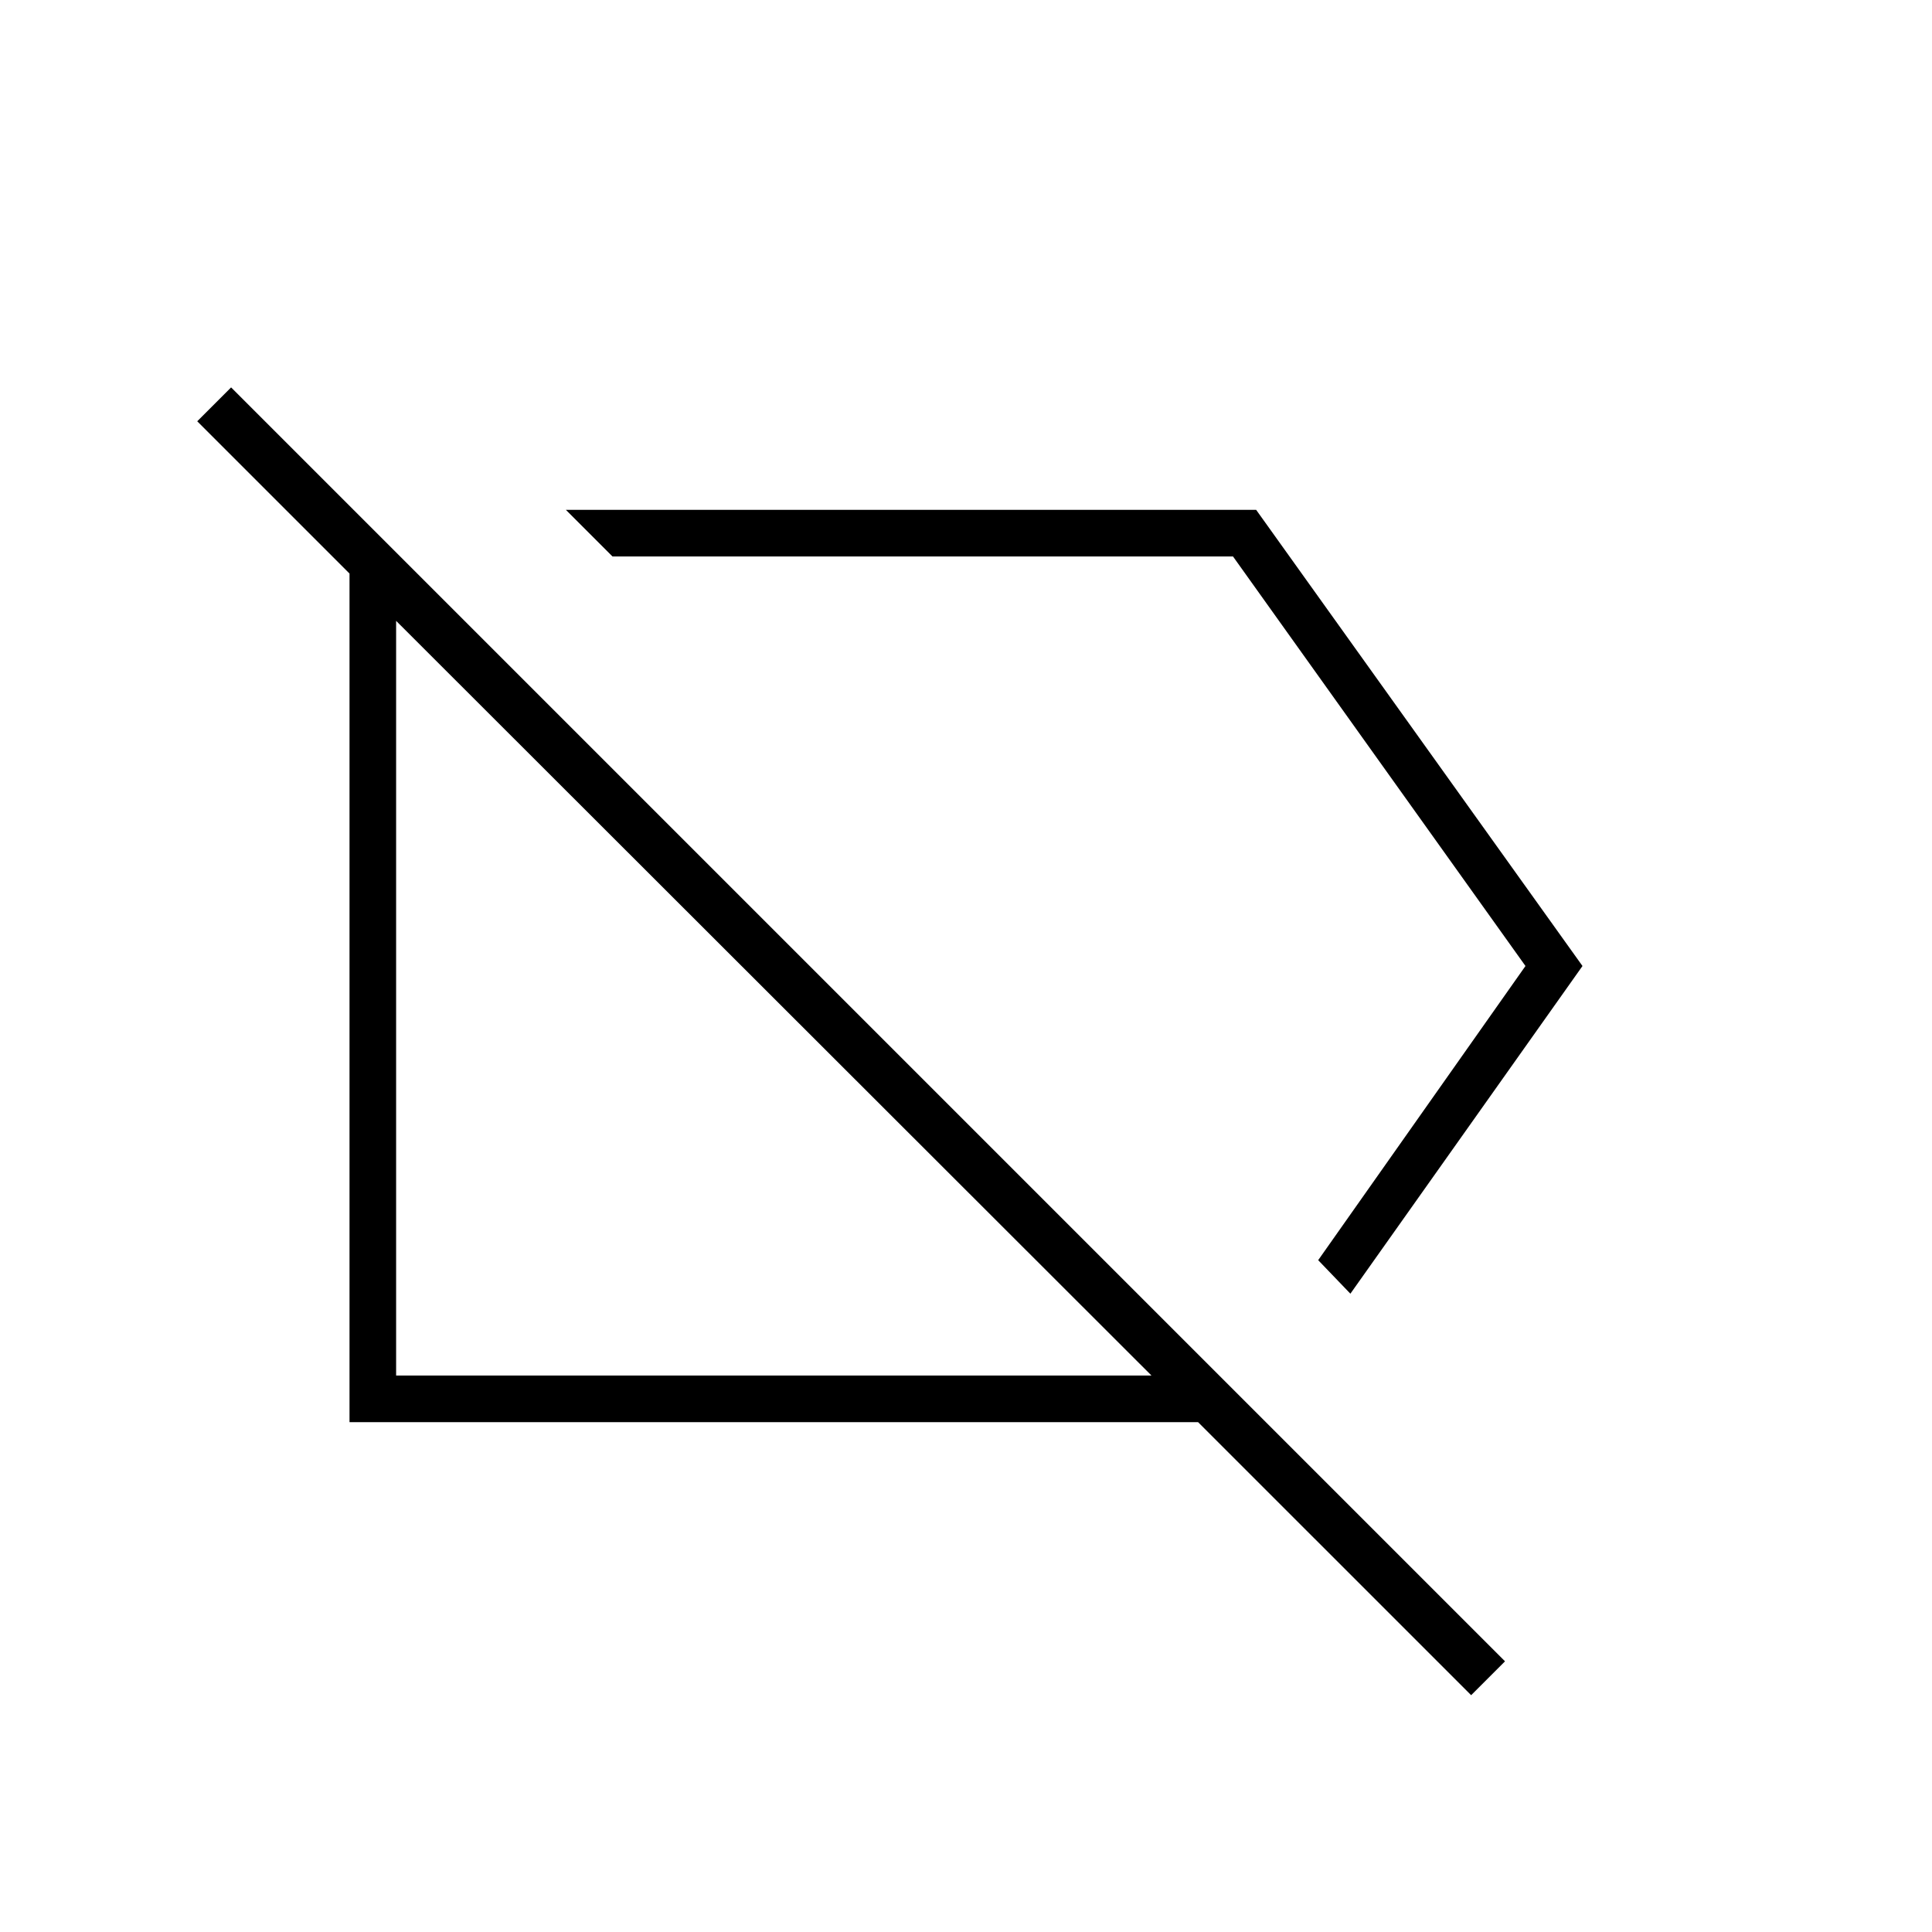<svg xmlns="http://www.w3.org/2000/svg" height="40" viewBox="0 -960 960 960" width="40"><path d="m671-317.17-16-16.66L758-480 612.67-683.5H304.33l-23.16-23.17h343L786.33-480 671-317.17Zm60 199.5L595.33-253.33H173.67V-675L98-750.67l16.83-16.83 633 633L731-117.67ZM384.33-463.33Zm95.84-45.34Zm92 232.17-375.34-375v375h375.34Z"/></svg>